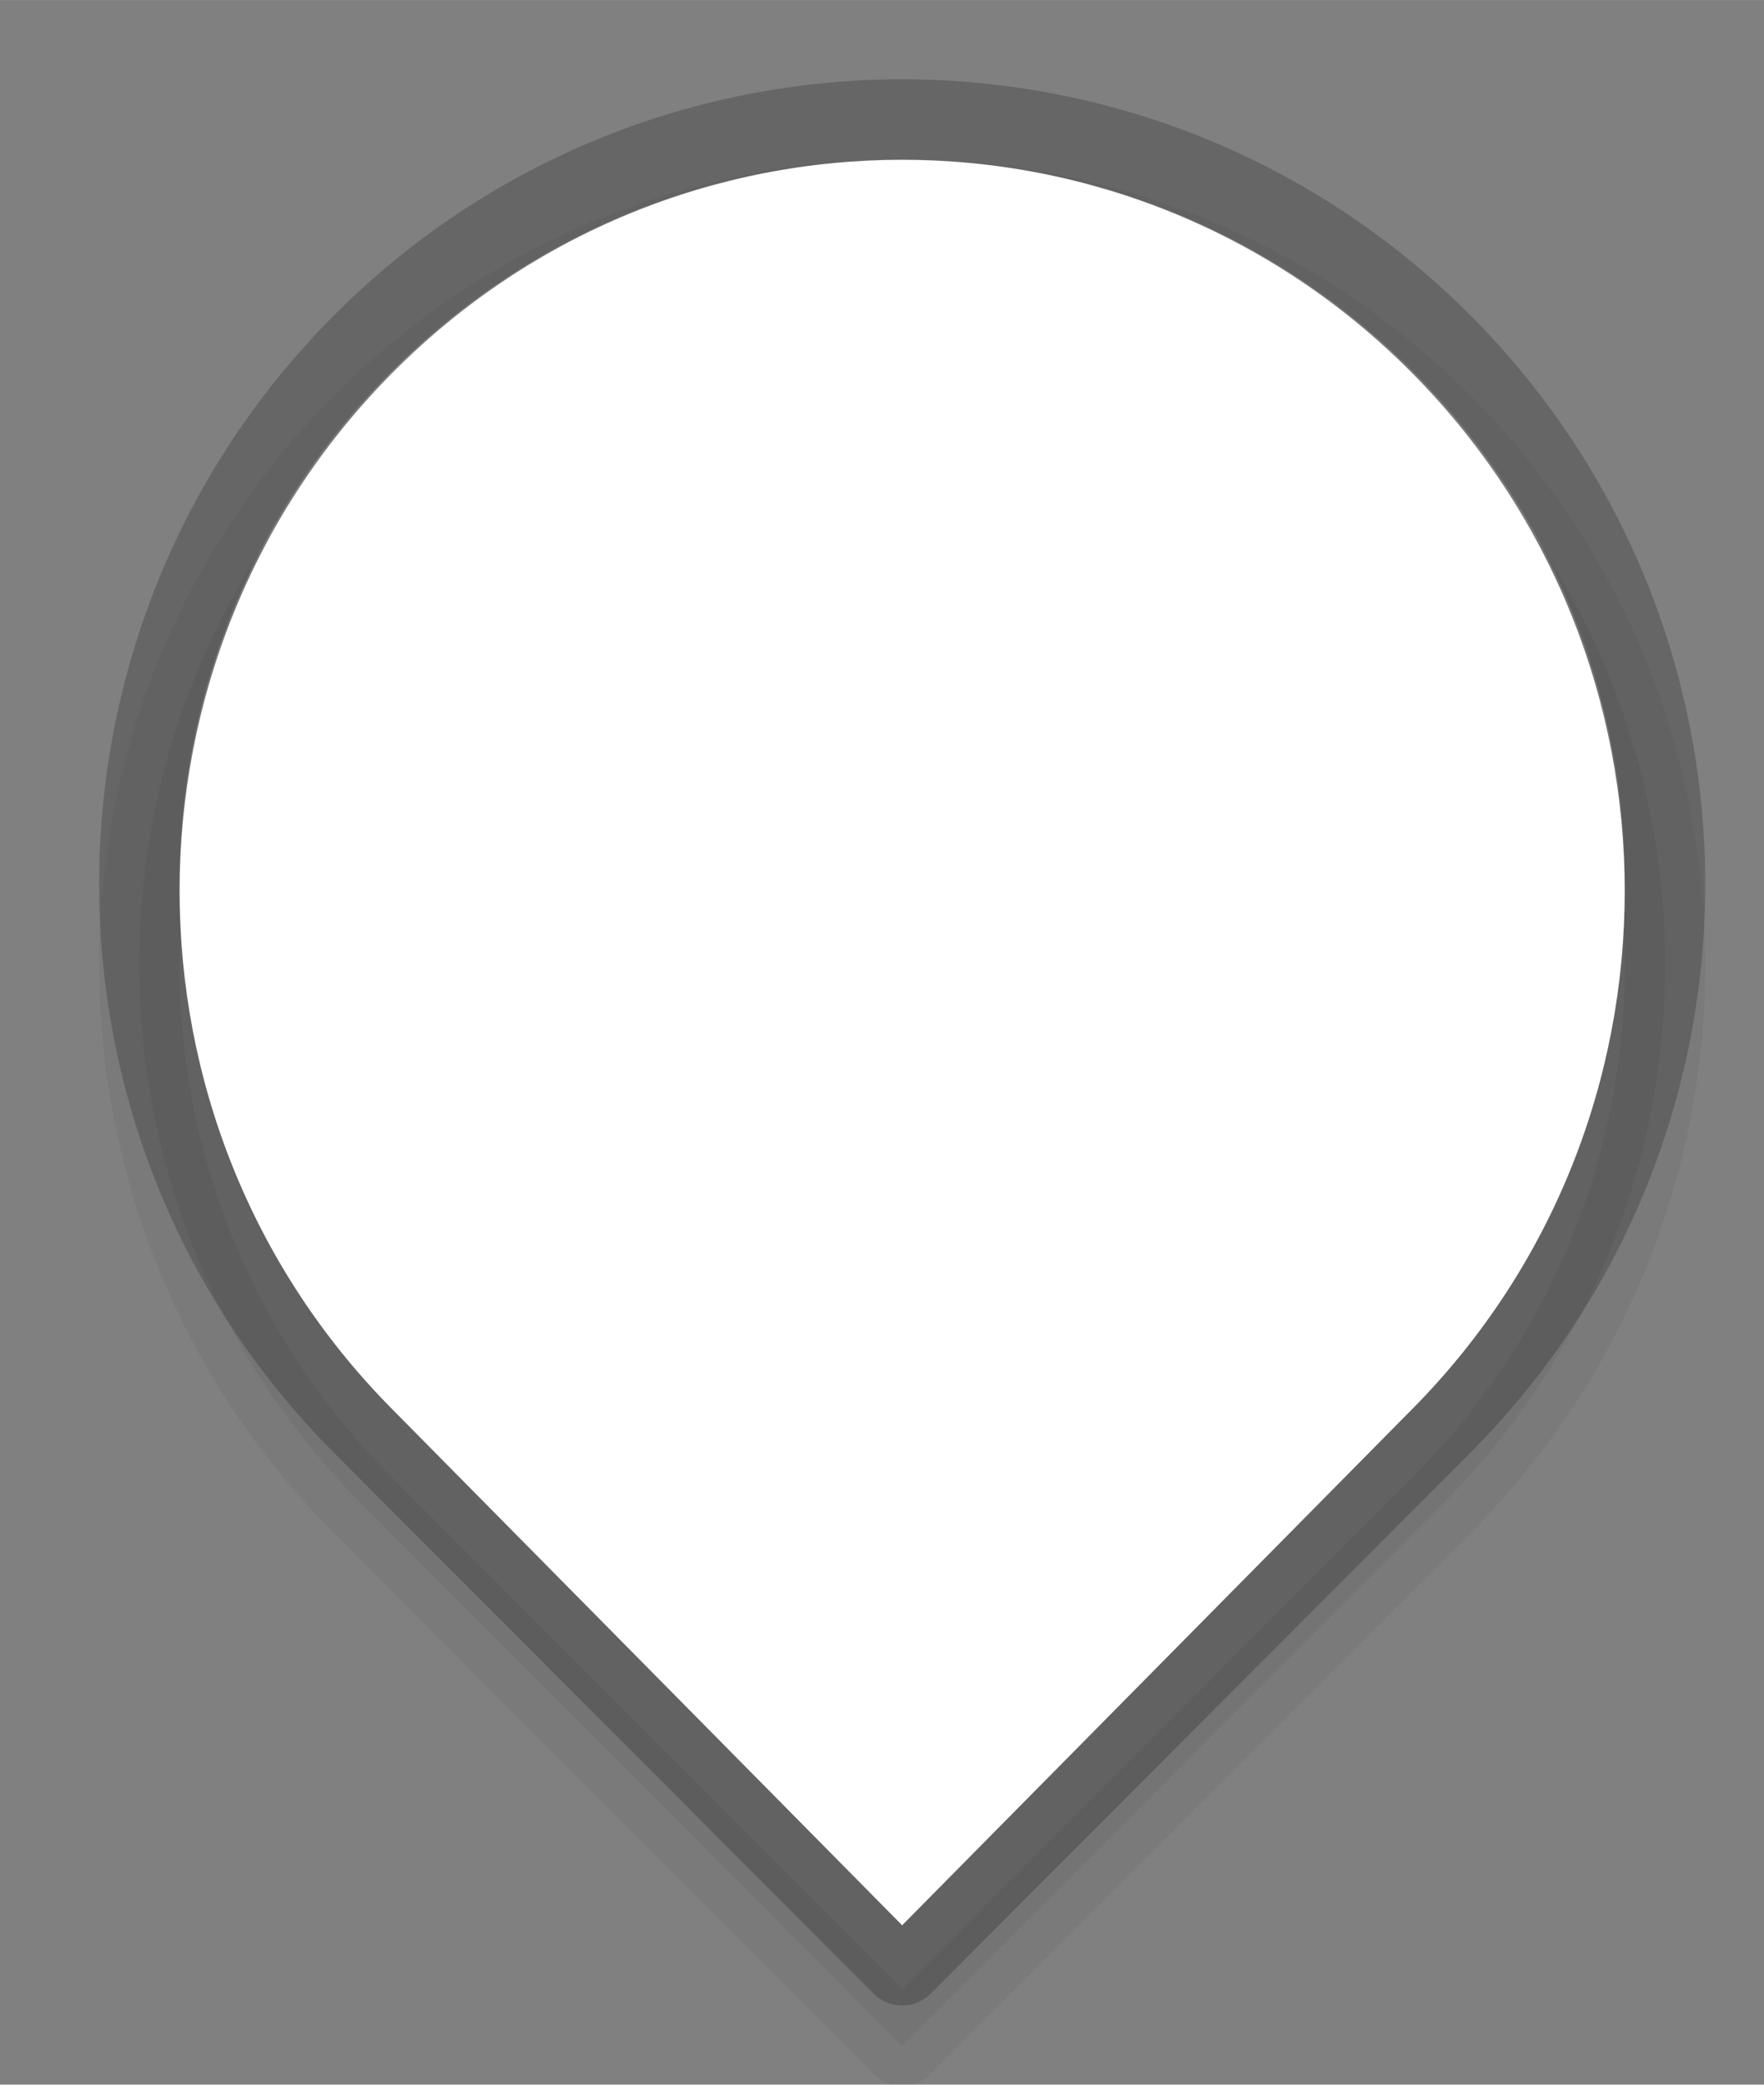 <?xml version="1.0" encoding="UTF-8" standalone="no"?>
<!-- Created with Inkscape (http://www.inkscape.org/) -->

<svg
   width="22"
   height="26"
   viewBox="0 0 5.821 6.879"
   version="1.1"
   id="svg177"
   inkscape:version="1.1 (c4e8f9ed74, 2021-05-24)"
   sodipodi:docname="slider-horz-scale-has-marks-below.svg"
   xmlns:inkscape="http://www.inkscape.org/namespaces/inkscape"
   xmlns:sodipodi="http://sodipodi.sourceforge.net/DTD/sodipodi-0.dtd"
   xmlns="http://www.w3.org/2000/svg"
   xmlns:svg="http://www.w3.org/2000/svg">
  <rect x="0" y="0" width="5.821" height="6.879" fill="#808080" stroke="none"/>
  <sodipodi:namedview
     id="namedview179"
     pagecolor="#ffffff"
     bordercolor="#666666"
     borderopacity="1.0"
     inkscape:pageshadow="2"
     inkscape:pageopacity="0.0"
     inkscape:pagecheckerboard="true"
     inkscape:document-units="px"
     showgrid="false"
     units="px"
     fit-margin-top="0"
     fit-margin-left="0"
     fit-margin-right="0"
     fit-margin-bottom="0"
     inkscape:zoom="1"
     inkscape:cx="2.5"
     inkscape:cy="11"
     inkscape:window-width="1366"
     inkscape:window-height="703"
     inkscape:window-x="0"
     inkscape:window-y="32"
     inkscape:window-maximized="1"
     inkscape:current-layer="layer1"
     width="21px"
     inkscape:showpageshadow="false" />
  <defs
     id="defs174" />
  <g
     inkscape:label="Layer 1"
     inkscape:groupmode="layer"
     id="layer1"
     transform="translate(-72.303,-105.76)">
    <g
       id="slider-horz-scale-has-marks-below"
       transform="matrix(0.265,0,0,0.265,23.605,109.367)"
       inkscape:label="#g5515"
       style="display:inline">
      <path
         inkscape:connector-curvature="0"
         id="path3497-8-3"
         d="m 201.718,-8.336 c -3.71,-3.718 -9.725,-3.718 -13.435,0 -3.71,3.718 -3.71,9.747 0,13.466 L 195,11.862 201.718,5.129 c 3.71,-3.718 3.71,-9.747 0,-13.466 z"
         style="color:#000000;clip-rule:nonzero;display:inline;overflow:visible;visibility:visible;opacity:0.05;isolation:auto;mix-blend-mode:normal;color-interpolation:sRGB;color-interpolation-filters:linearRGB;solid-color:#000000;solid-opacity:1;fill:#000000;fill-opacity:1;fill-rule:nonzero;stroke:#000000;stroke-width:1;stroke-linecap:butt;stroke-linejoin:round;stroke-miterlimit:4;stroke-dasharray:none;stroke-dashoffset:0;stroke-opacity:1;marker:none;color-rendering:auto;image-rendering:auto;shape-rendering:auto;text-rendering:auto;enable-background:accumulate" />
      <path
         inkscape:connector-curvature="0"
         id="path3497-8"
         d="m 201.718,-9.336 c -3.71,-3.718 -9.725,-3.718 -13.435,0 -3.71,3.718 -3.71,9.747 0,13.466 L 195,10.862 201.718,4.129 c 3.71,-3.718 3.71,-9.747 0,-13.466 z"
         style="color:#000000;clip-rule:nonzero;display:inline;overflow:visible;visibility:visible;opacity:1;isolation:auto;mix-blend-mode:normal;color-interpolation:sRGB;color-interpolation-filters:linearRGB;solid-color:#000000;solid-opacity:1;fill:none;fill-opacity:1;fill-rule:nonzero;stroke:#000000;stroke-width:1;stroke-linecap:butt;stroke-linejoin:round;stroke-miterlimit:4;stroke-dasharray:none;stroke-dashoffset:0;stroke-opacity:0.2;marker:none;color-rendering:auto;image-rendering:auto;shape-rendering:auto;text-rendering:auto;enable-background:accumulate" />
      <g
         id="g4740" />
      <path
         inkscape:connector-curvature="0"
         id="path5199"
         d="m 201.362,-8.955 c -3.514,-3.556 -9.211,-3.556 -12.724,0 -3.514,3.556 -3.514,9.322 0,12.879 l 6.362,6.439 6.362,-6.439 c 3.514,-3.556 3.514,-9.322 0,-12.879 z"
         style="color:#000000;clip-rule:nonzero;display:inline;overflow:visible;visibility:visible;opacity:1;isolation:auto;mix-blend-mode:normal;color-interpolation:sRGB;color-interpolation-filters:linearRGB;solid-color:#000000;solid-opacity:1;fill:#ffffff;fill-opacity:1;fill-rule:nonzero;stroke:none;stroke-width:1;stroke-linecap:butt;stroke-linejoin:round;stroke-miterlimit:4;stroke-dasharray:none;stroke-dashoffset:0;stroke-opacity:0.2;marker:none;color-rendering:auto;image-rendering:auto;shape-rendering:auto;text-rendering:auto;enable-background:accumulate" />
    </g>
  </g>
</svg>
